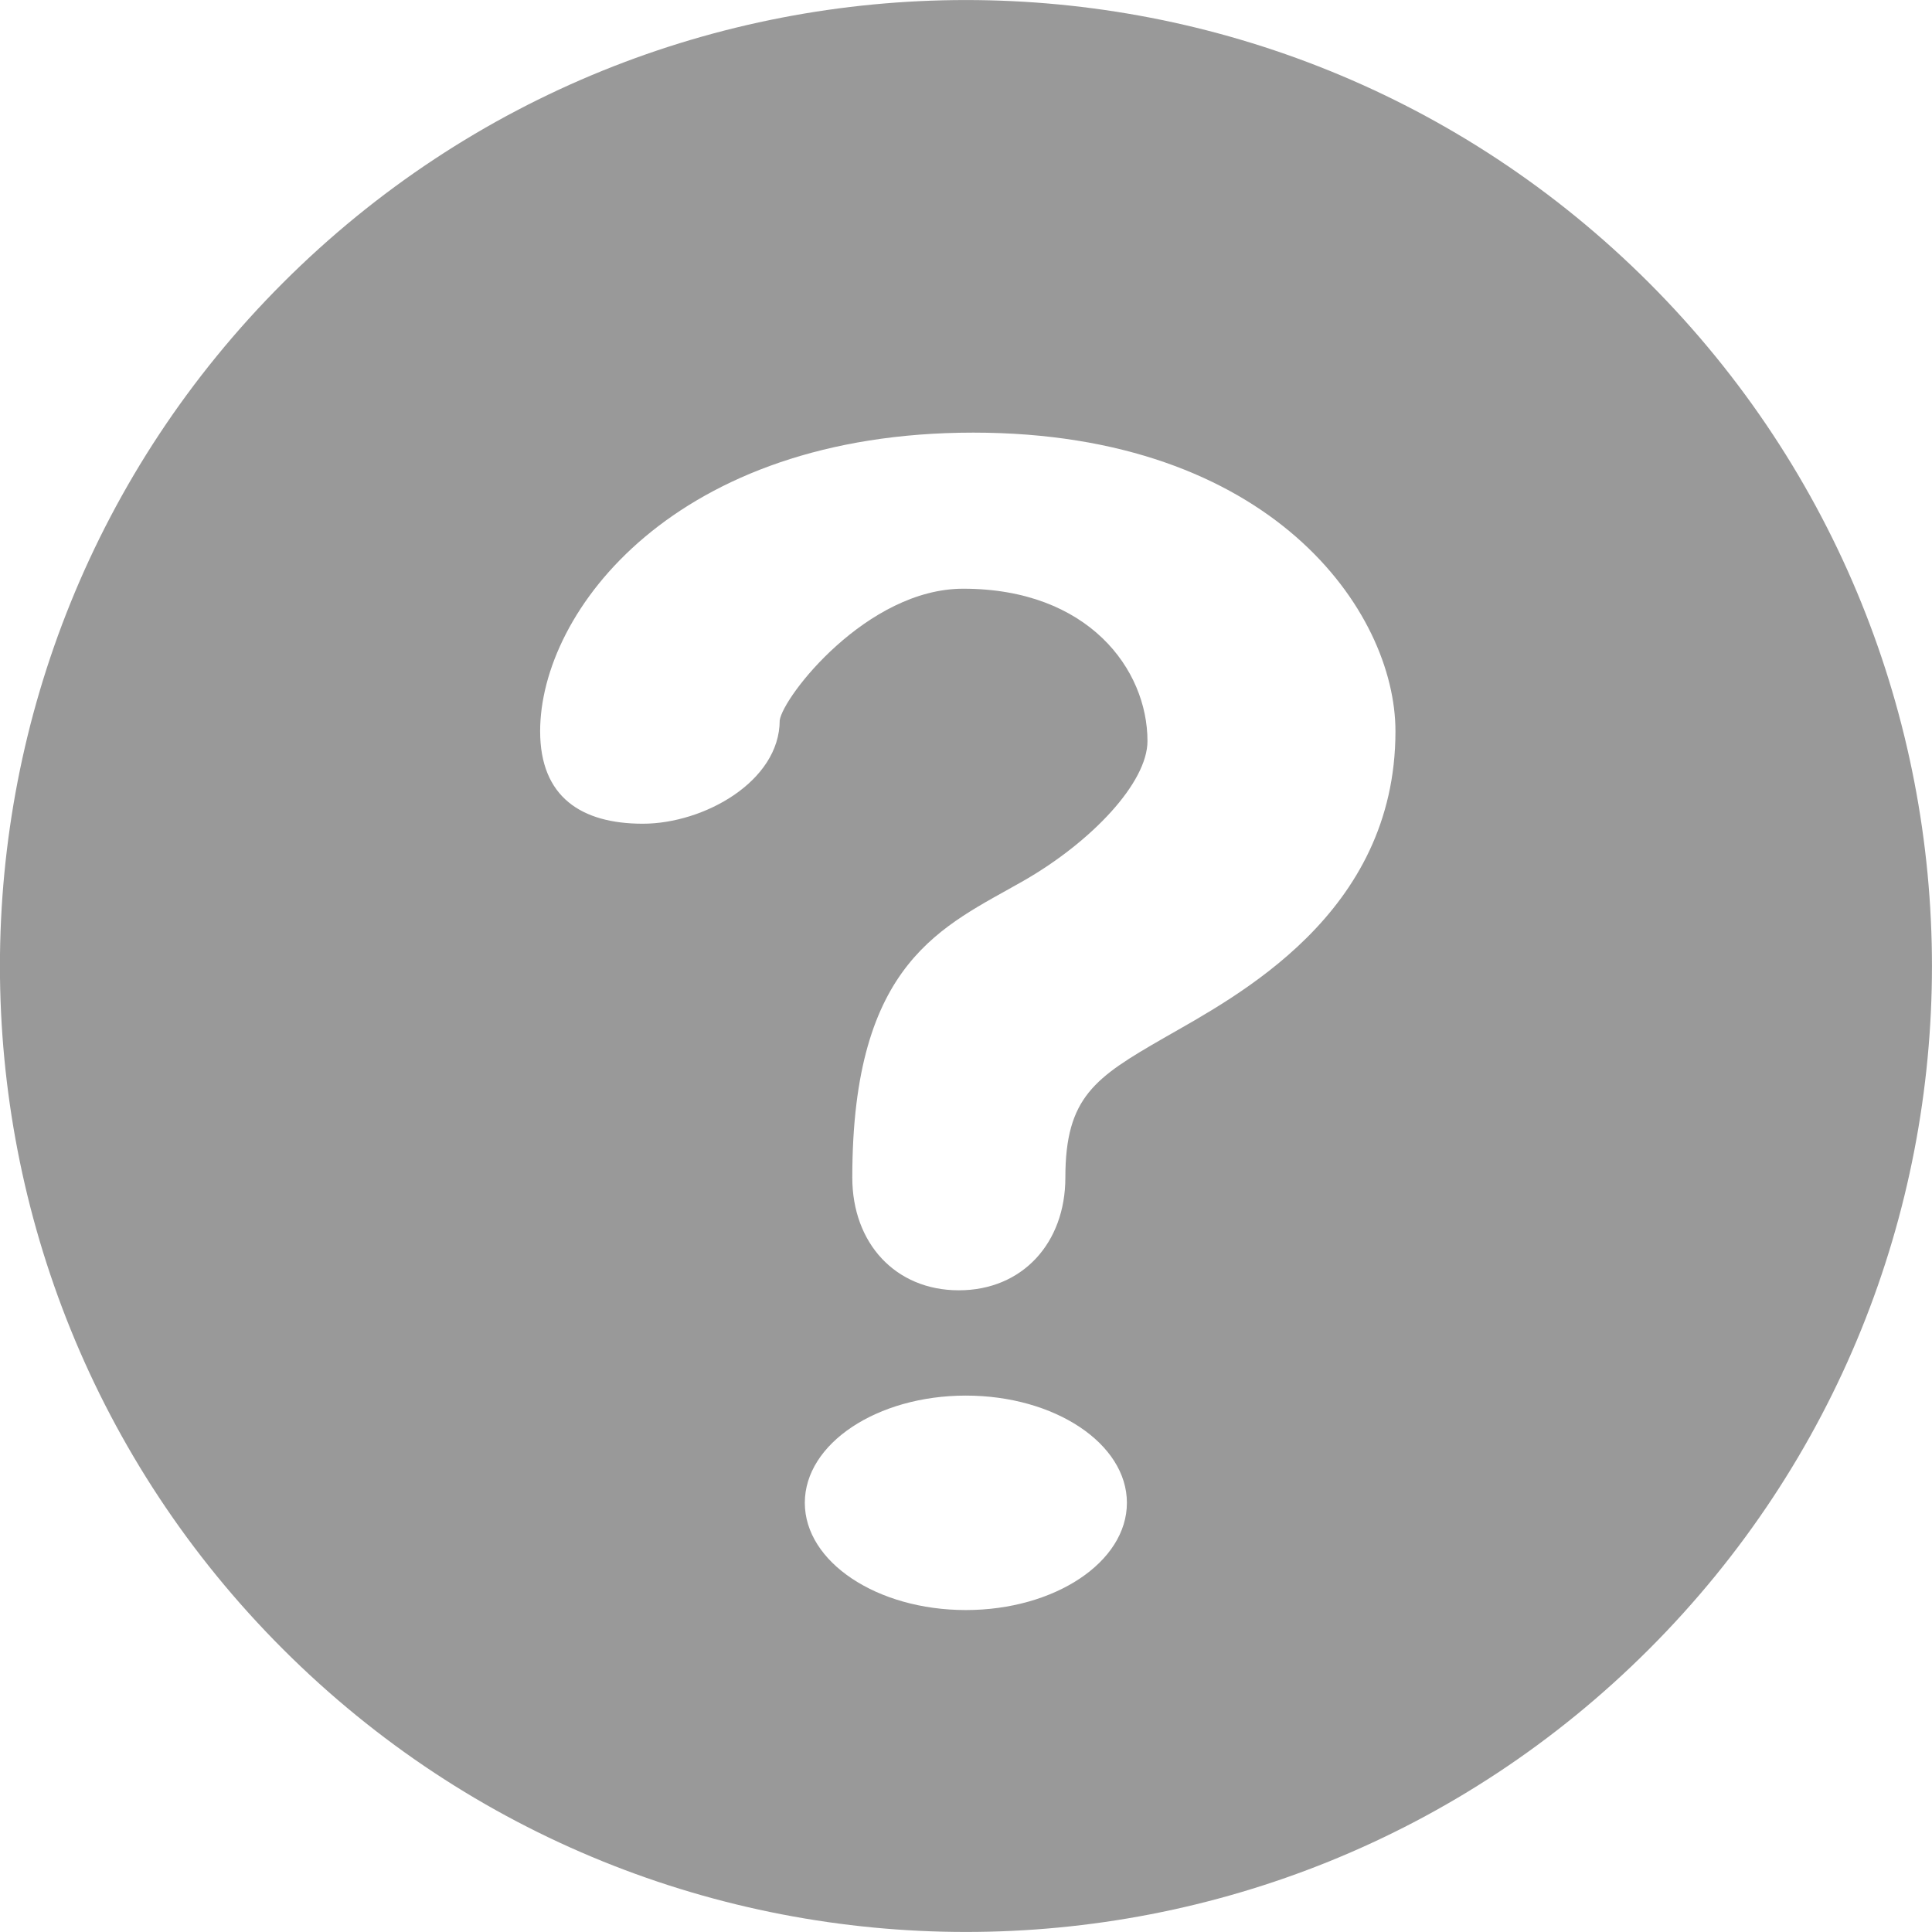 <?xml version="1.0" encoding="utf-8"?>
<!-- Generator: Adobe Illustrator 17.0.0, SVG Export Plug-In . SVG Version: 6.00 Build 0)  -->
<!DOCTYPE svg PUBLIC "-//W3C//DTD SVG 1.1//EN" "http://www.w3.org/Graphics/SVG/1.1/DTD/svg11.dtd">
<svg version="1.1" id="图层_1" xmlns="http://www.w3.org/2000/svg" xmlns:xlink="http://www.w3.org/1999/xlink" x="0px" y="0px"
	 width="14px" height="14px" viewBox="92.863 92.7 14 14" enable-background="new 92.863 92.7 14 14" xml:space="preserve">
<path fill="#999999" d="M104.813,94.75c-2.734-2.733-7.167-2.733-9.9,0c-2.734,2.734-2.734,7.167,0,9.9
	c2.733,2.733,7.167,2.733,9.9,0S107.546,97.485,104.813,94.75z M99.862,104.367c-0.644,0-1.167-0.348-1.167-0.777
	s0.523-0.777,1.167-0.777s1.167,0.348,1.167,0.777S100.506,104.367,99.862,104.367z M101.296,100.222
	c-0.497,0.286-0.713,0.427-0.713,1.011c0,0.475-0.312,0.817-0.772,0.817s-0.772-0.342-0.772-0.817c0-1.575,0.661-1.818,1.242-2.151
	c0.495-0.284,0.897-0.712,0.897-1.012c0-0.52-0.429-1.104-1.335-1.104c-0.697,0-1.305,0.78-1.33,0.954
	c0,0.442-0.549,0.749-0.992,0.749c-0.443,0-0.744-0.192-0.744-0.67c0-0.871,0.979-2.164,3.139-2.164s3.059,1.295,3.059,2.164
	C102.975,99.326,101.823,99.919,101.296,100.222z"/>
</svg>
